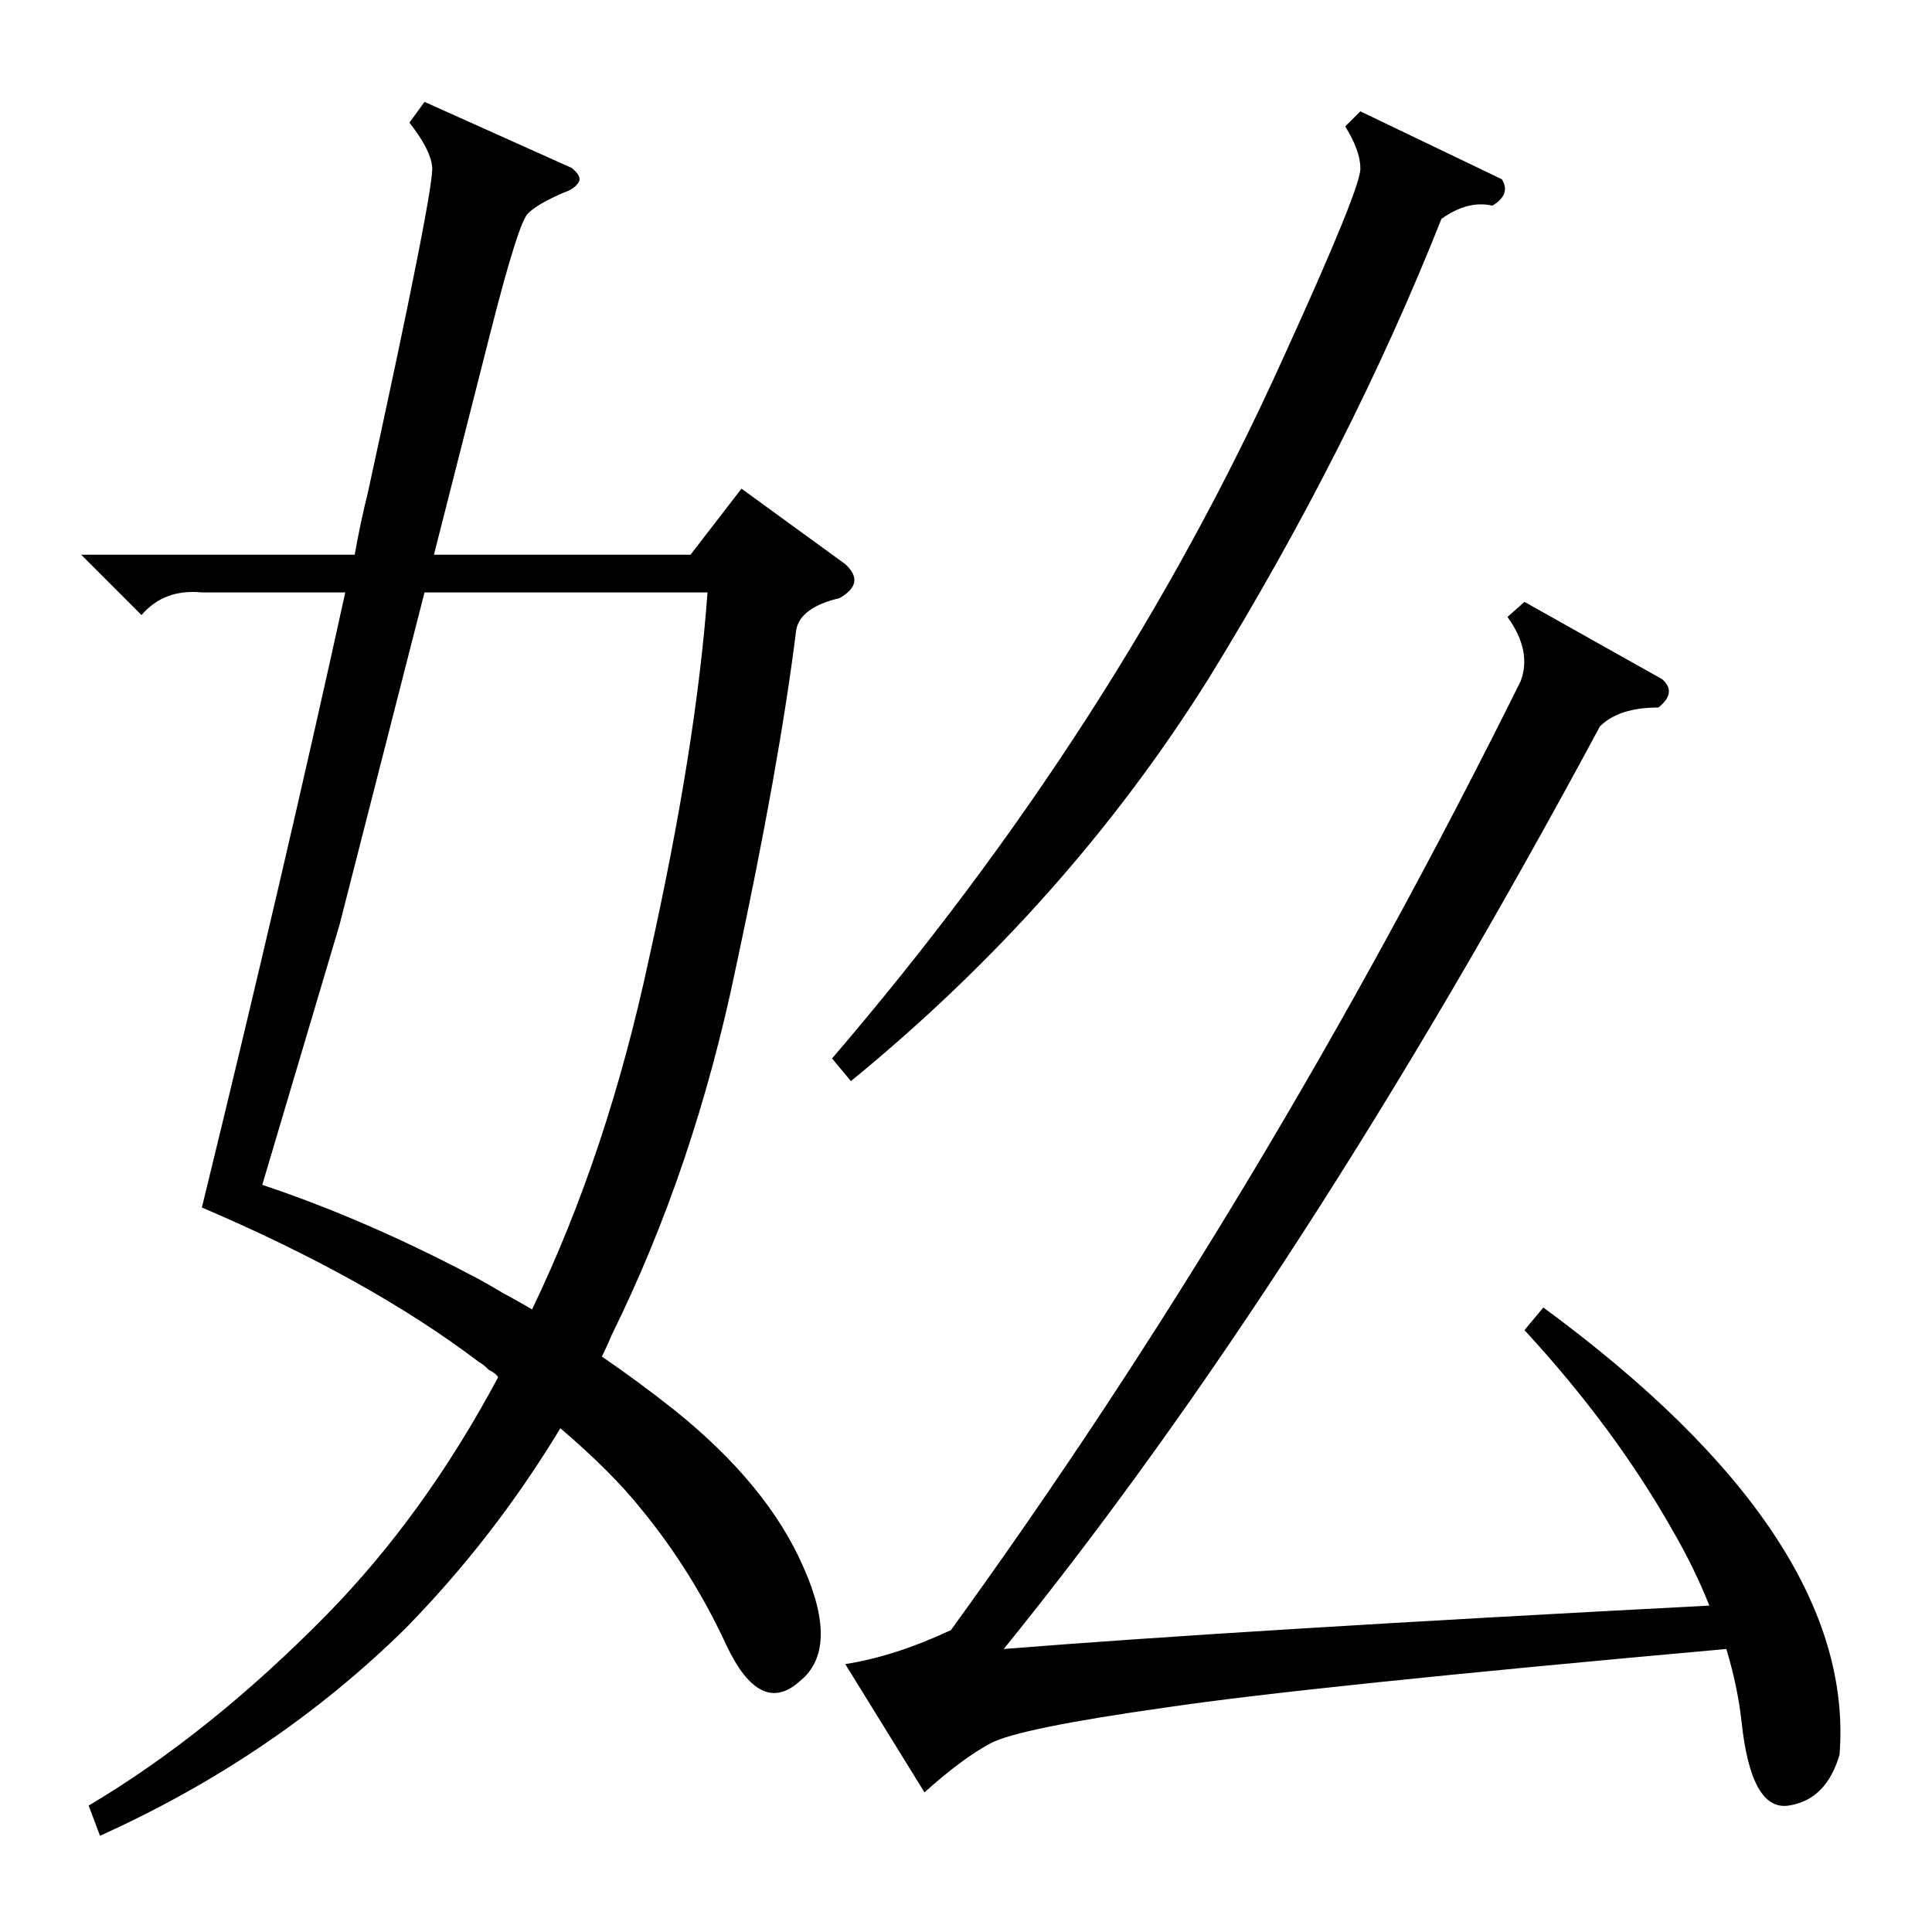 <?xml version="1.0" standalone="no"?>
<!DOCTYPE svg PUBLIC "-//W3C//DTD SVG 1.1//EN" "http://www.w3.org/Graphics/SVG/1.1/DTD/svg11.dtd" >
<svg xmlns="http://www.w3.org/2000/svg" xmlns:xlink="http://www.w3.org/1999/xlink" version="1.1" viewBox="0 -205 1024 1024">
  <g transform="matrix(1 0 0 -1 0 819)">
   <path fill="currentColor"
d="M445 707q-21 -5 -23 -17q-9 -72 -32 -179q-22 -106 -66 -195q-2 -5 -5 -11q19 -13 38 -28q50 -40 69 -84q19 -43 -2 -60q-21 -19 -39 19q-18 39 -45 72q-16 20 -43 43q-35 -58 -82 -106q-69 -68 -162 -110l-6 16q64 38 126 101q52 53 91 126q-1 2 -5 4q-3 3 -5 4
q-58 44 -147 82q44 180 76 326h-76q-20 2 -32 -12l-32 32h145q3 17 7 33q36 165 34 173q-1 9 -12 23l8 11l78 -35q5 -4 4 -7q-2 -4 -8 -6q-14 -6 -19 -11q-5 -4 -20 -63l-30 -118h136l27 35l55 -40q11 -10 -3 -18zM225 710l-45 -176l-41 -138q54 -18 111 -48q6 -3 16 -9
q11 -6 16 -9q40 83 62 186q25 112 31 194h-150zM881 664q8 -7 -2 -15q-21 0 -31 -10q-158 -294 -316 -489q125 10 374 23q-8 20 -19 39q-31 55 -79 107l10 12q166 -122 157 -237q-7 -24 -27 -27t-25 45q-2 18 -8 38q-223 -20 -297 -31q-78 -11 -93 -19t-35 -26l-42 68
q26 4 56 18q166 229 302 503q6 16 -7 34l9 8zM796 929q5 -8 -5 -14q-13 3 -27 -7q-48 -121 -123 -243q-75 -120 -190 -214l-10 12q151 176 239 371q42 92 41 101q0 9 -8 22l8 8z" />
  </g>

</svg>
